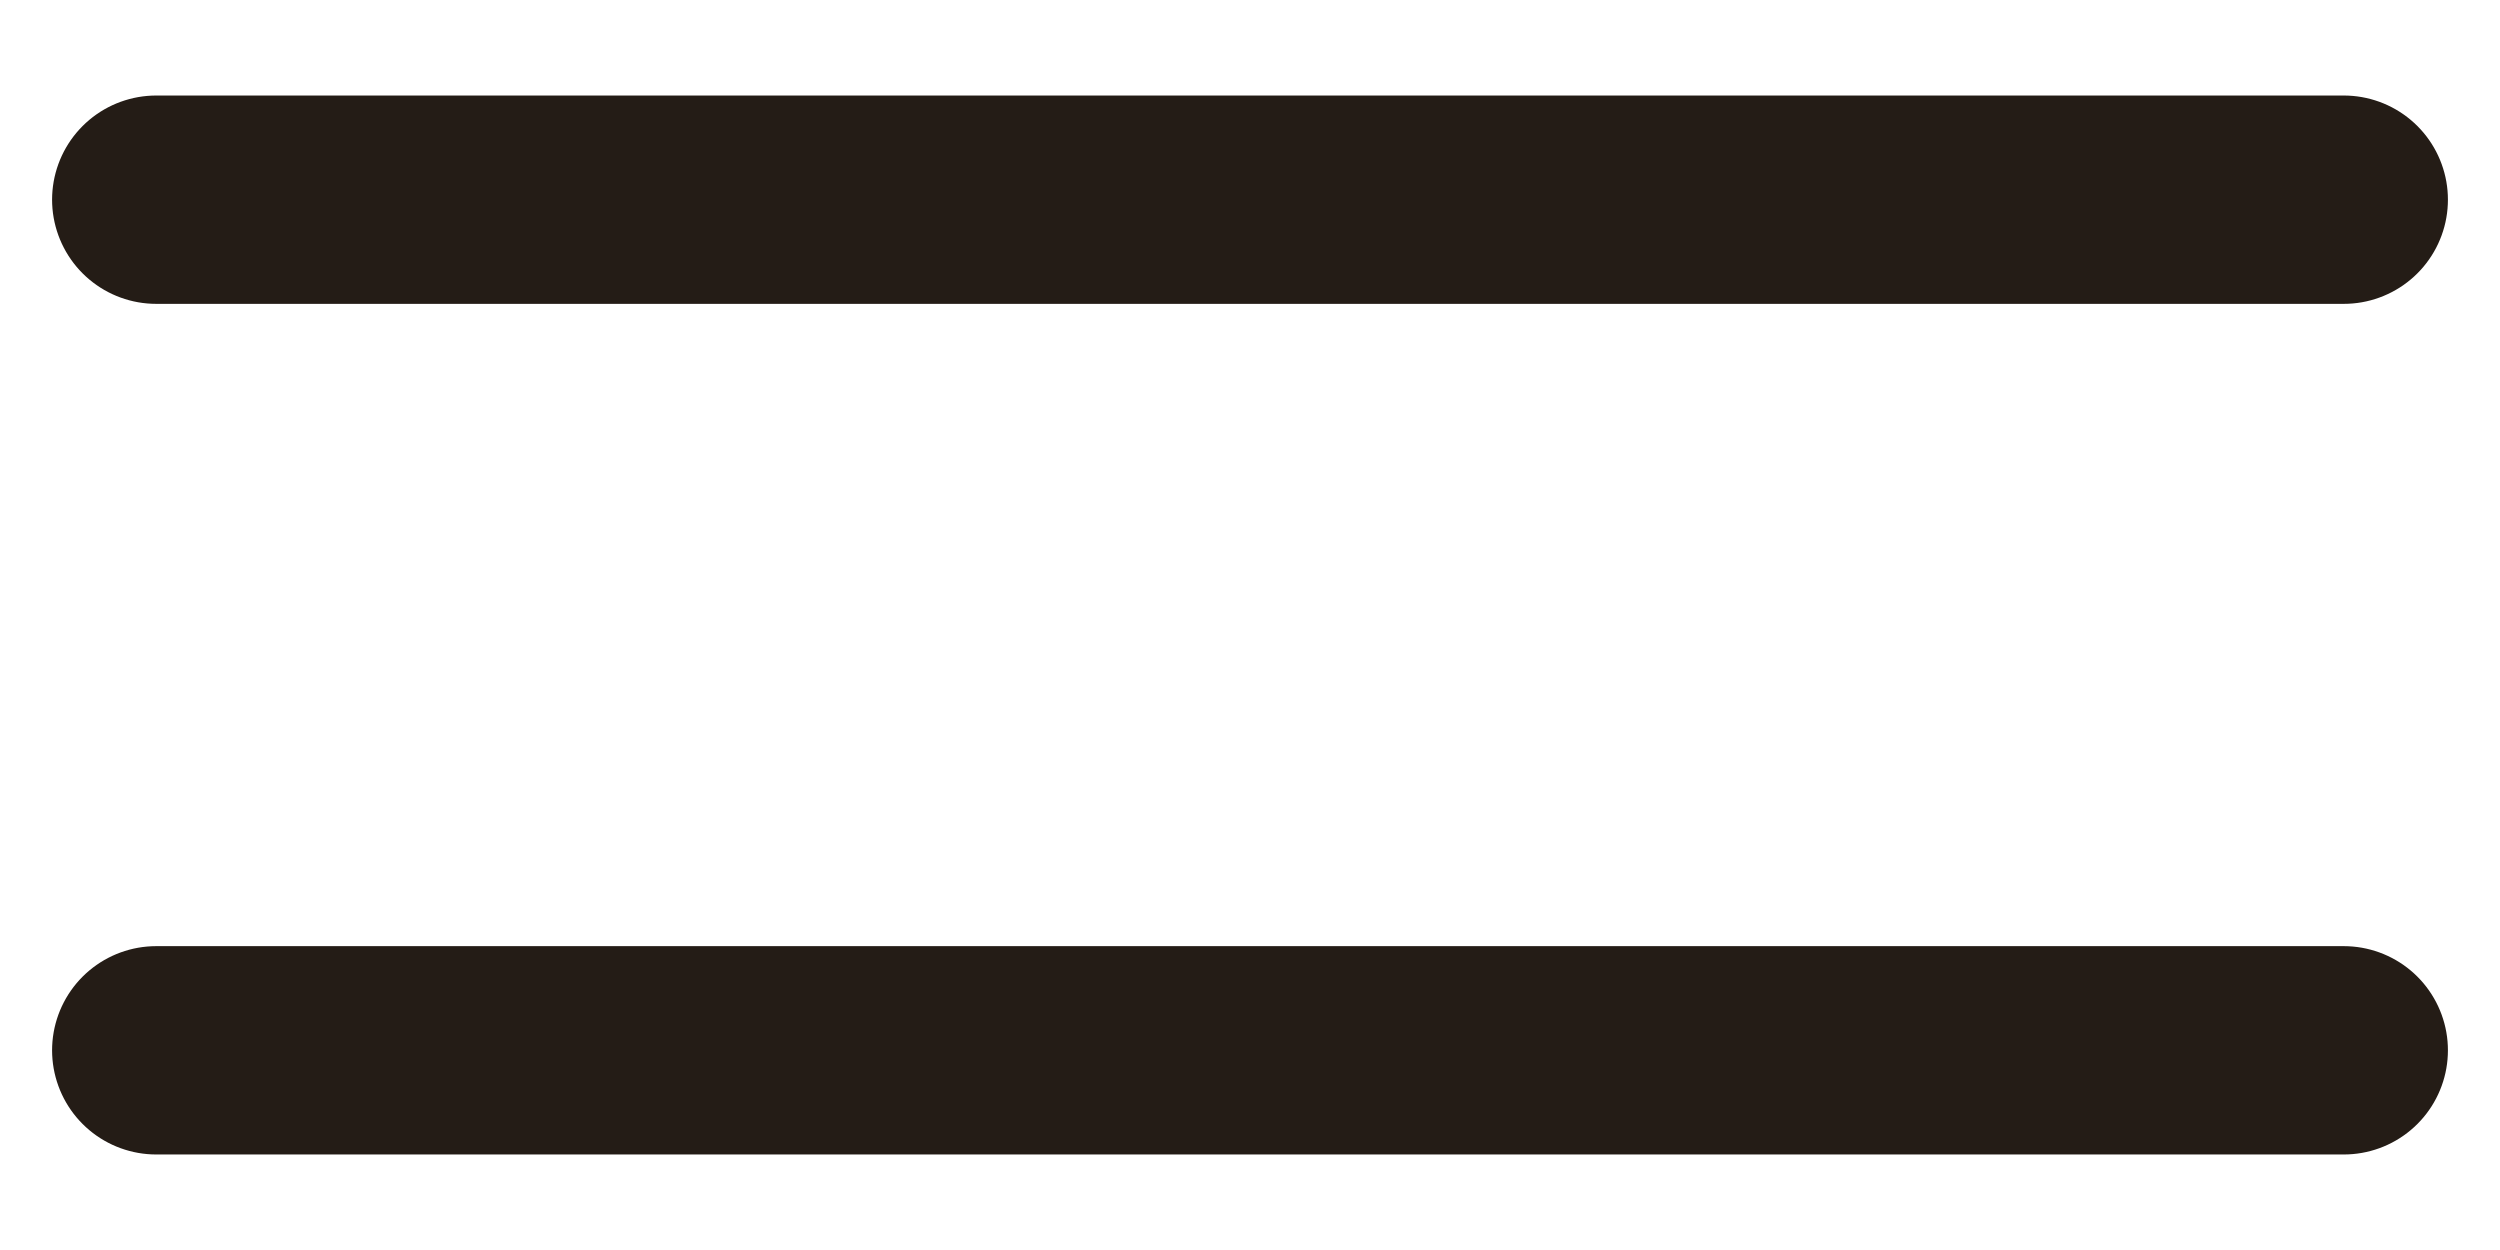 <svg width="24" height="12" viewBox="0 0 24 12" fill="none" xmlns="http://www.w3.org/2000/svg">
<path d="M1.5 1.917H22.5M1.5 10.083H22.5" stroke="#241C16" stroke-width="2" stroke-linecap="round" stroke-linejoin="round"/>
</svg>
